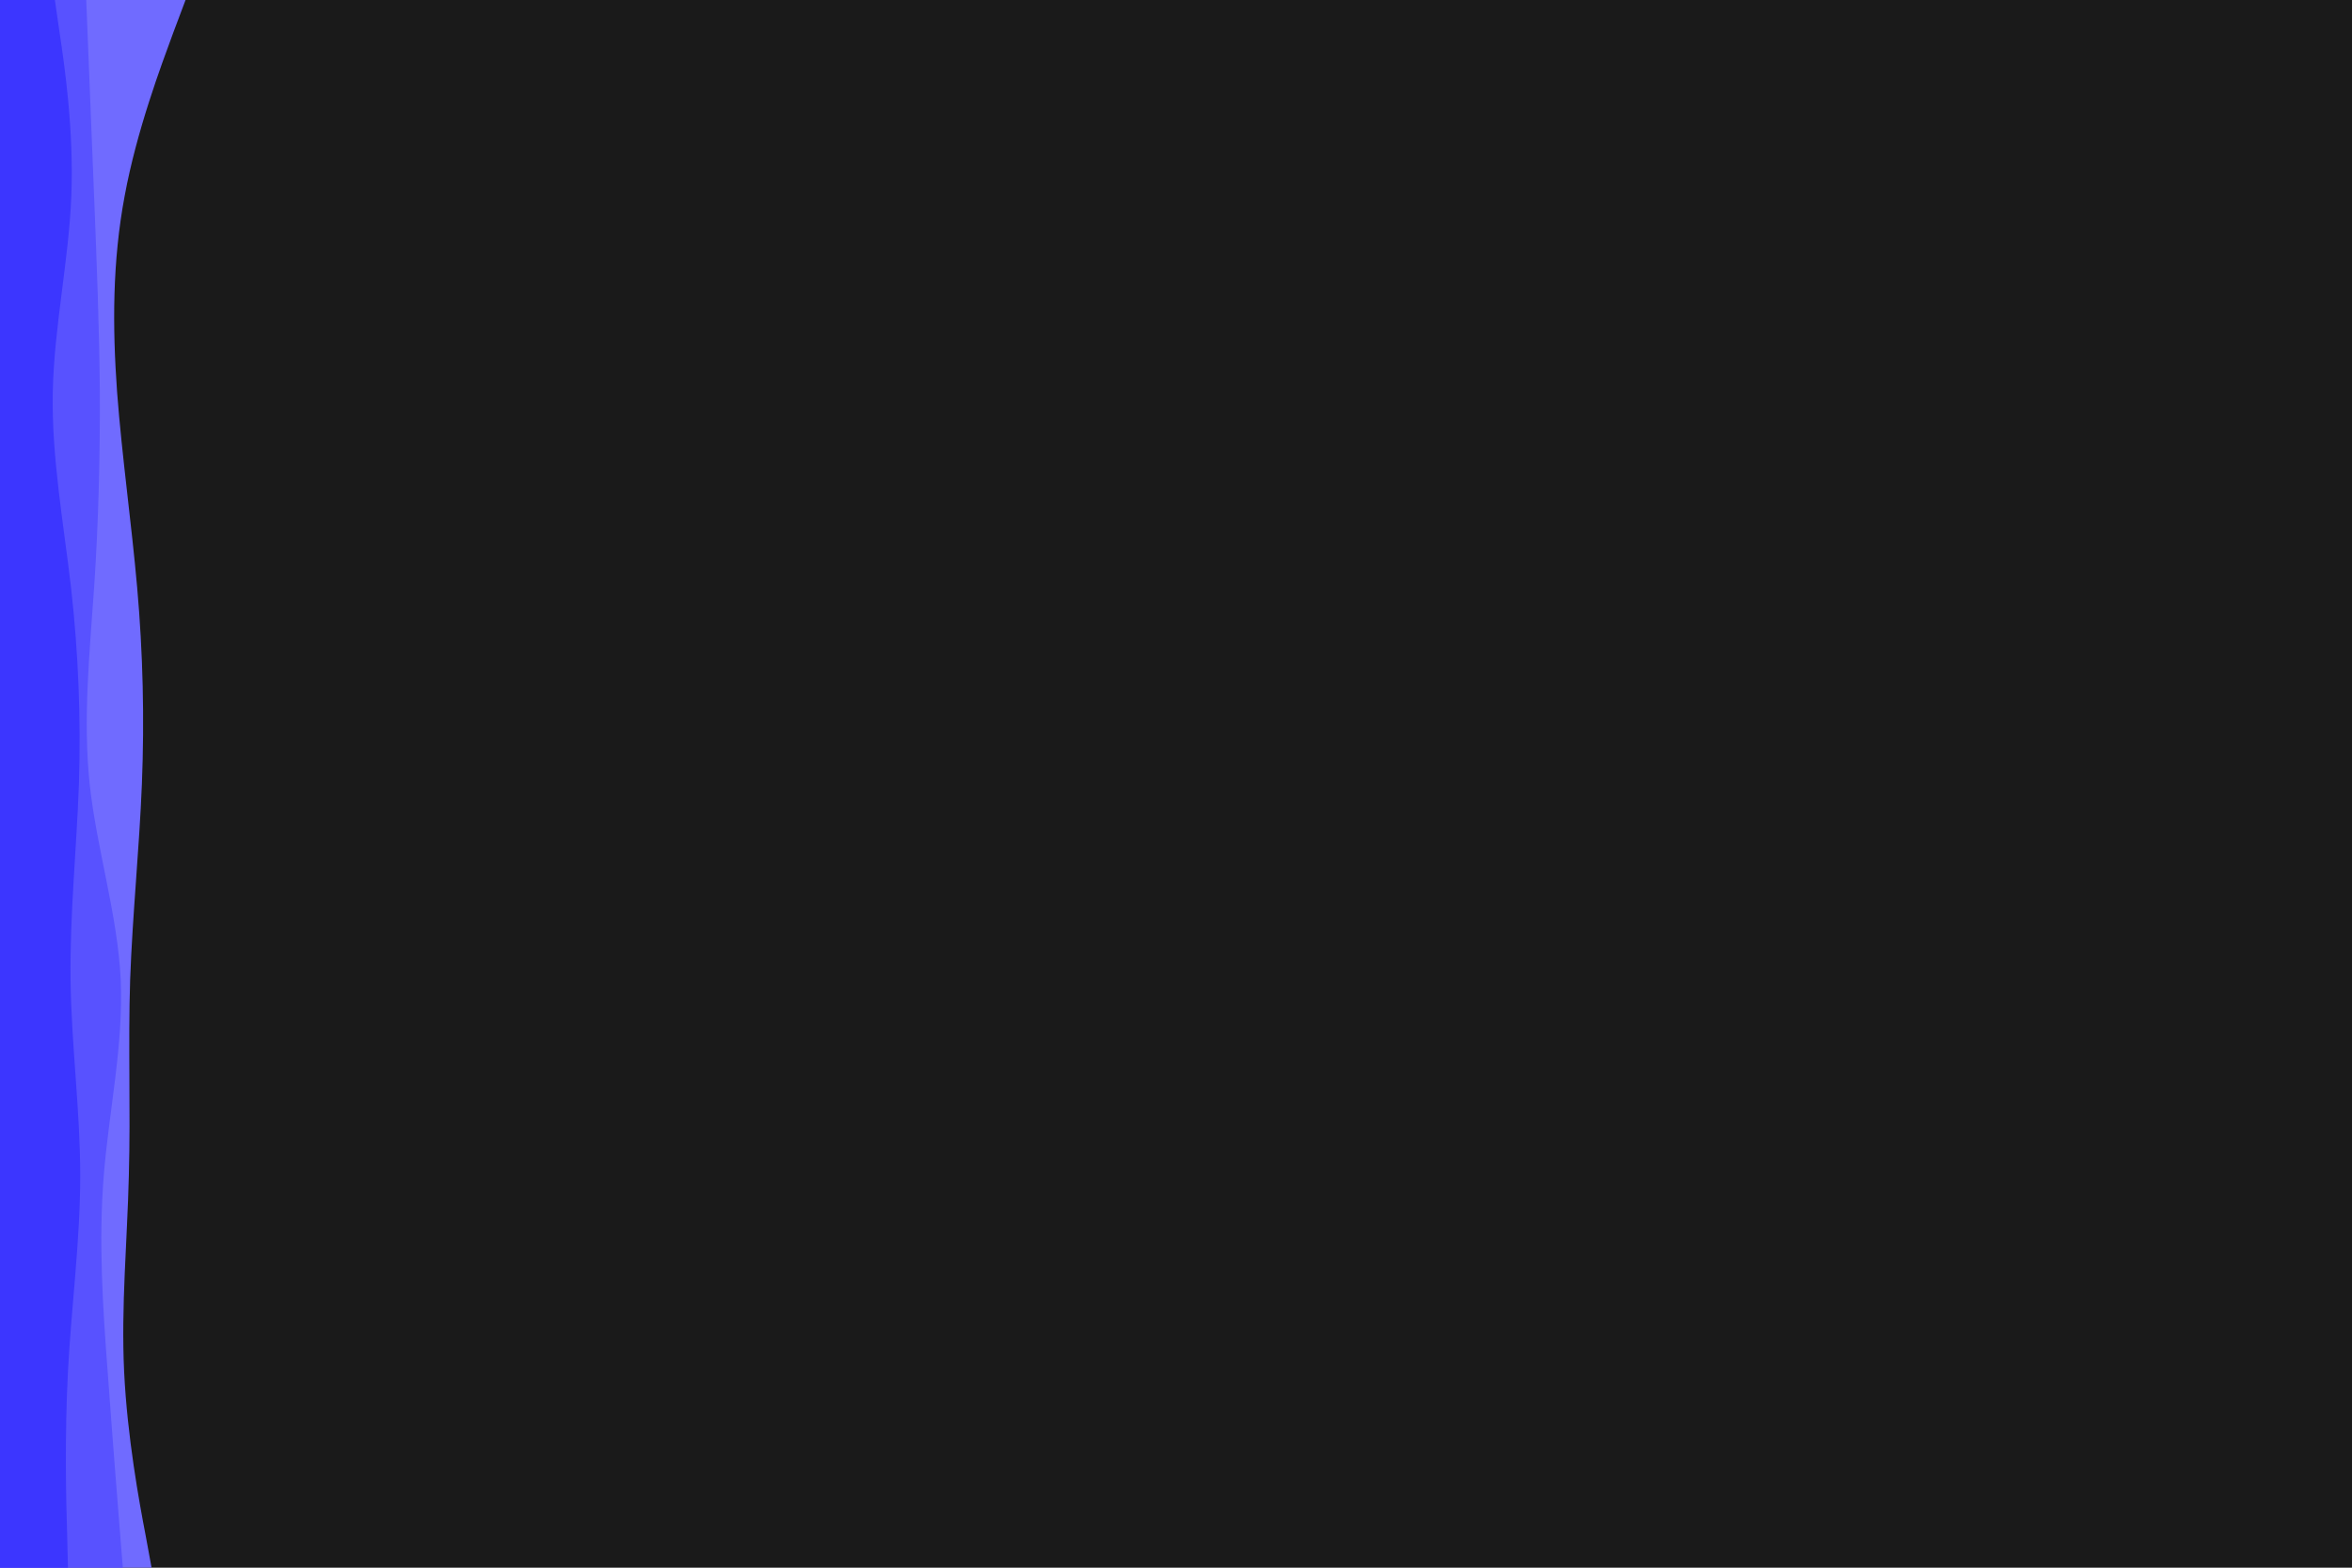 <svg id="visual" viewBox="0 0 900 600" width="900" height="600" xmlns="http://www.w3.org/2000/svg" xmlns:xlink="http://www.w3.org/1999/xlink" version="1.1"><rect x="0" y="0" width="900" height="600" fill="#1a1a1a"></rect><path d="M71 0L66.3 12.5C61.7 25 52.3 50 47.7 75C43 100 43 125 44.8 150C46.7 175 50.3 200 52.5 225C54.7 250 55.3 275 54.3 300C53.3 325 50.7 350 49.8 375C49 400 50 425 49.3 450C48.7 475 46.3 500 47.5 525C48.7 550 53.3 575 55.7 587.5L58 600L0 600L0 587.5C0 575 0 550 0 525C0 500 0 475 0 450C0 425 0 400 0 375C0 350 0 325 0 300C0 275 0 250 0 225C0 200 0 175 0 150C0 125 0 100 0 75C0 50 0 25 0 12.5L0 0Z" fill="#706bff"></path><path d="M33 0L33.5 12.5C34 25 35 50 36 75C37 100 38 125 38.2 150C38.3 175 37.7 200 36 225C34.3 250 31.7 275 34.3 300C37 325 45 350 46.2 375C47.3 400 41.7 425 39.7 450C37.7 475 39.3 500 41.2 525C43 550 45 575 46 587.5L47 600L0 600L0 587.5C0 575 0 550 0 525C0 500 0 475 0 450C0 425 0 400 0 375C0 350 0 325 0 300C0 275 0 250 0 225C0 200 0 175 0 150C0 125 0 100 0 75C0 50 0 25 0 12.5L0 0Z" fill="#5852ff"></path><path d="M21 0L22.8 12.5C24.7 25 28.3 50 27.3 75C26.3 100 20.7 125 20.2 150C19.7 175 24.3 200 27.2 225C30 250 31 275 30.2 300C29.3 325 26.7 350 27 375C27.3 400 30.7 425 30.7 450C30.7 475 27.3 500 26 525C24.7 550 25.3 575 25.7 587.5L26 600L0 600L0 587.5C0 575 0 550 0 525C0 500 0 475 0 450C0 425 0 400 0 375C0 350 0 325 0 300C0 275 0 250 0 225C0 200 0 175 0 150C0 125 0 100 0 75C0 50 0 25 0 12.5L0 0Z" fill="#3c36ff"></path></svg>